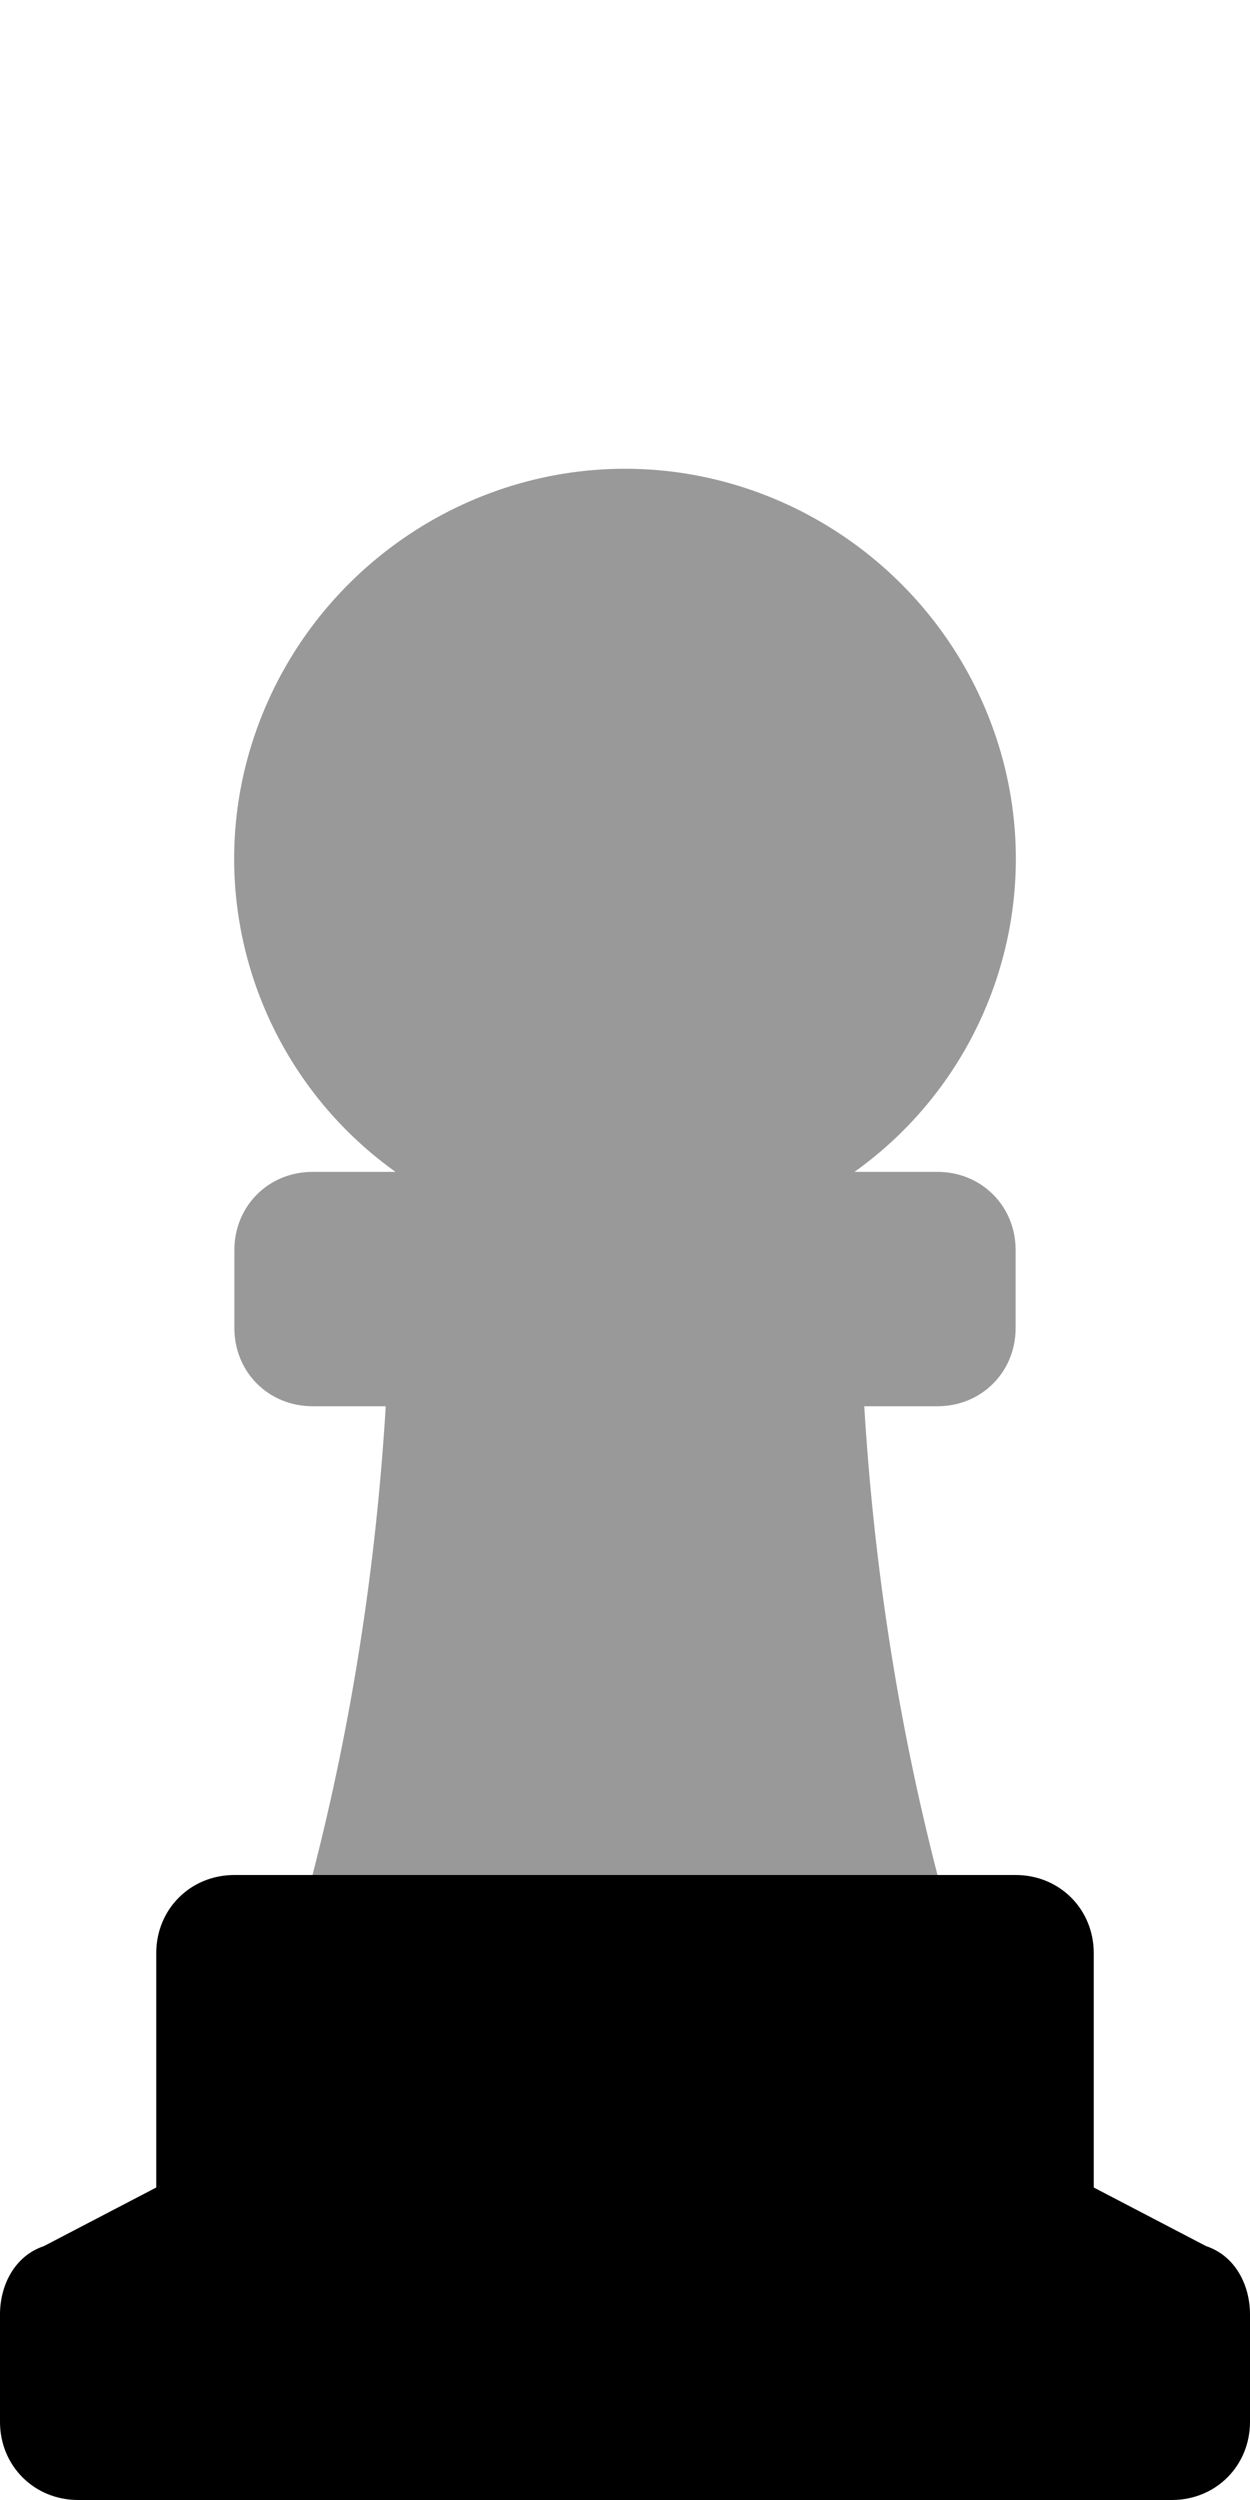 <svg xmlns="http://www.w3.org/2000/svg" viewBox="0 0 256 512"><!-- Font Awesome Pro 6.0.0-alpha1 by @fontawesome - https://fontawesome.com License - https://fontawesome.com/license (Commercial License) --><defs><style>.fa-secondary{opacity:.4}</style></defs><path d="M64 288H79C77 321 72 353 64 384H192C184 353 179 321 177 288H192C201 288 208 281 208 272V256C208 247 201 240 192 240H175C203 220 215 184 204 151C193 118 162 96 128 96S63 118 52 151C41 184 53 220 81 240H64C55 240 48 247 48 256V272C48 281 55 288 64 288Z" class="fa-secondary"/><path d="M256 474V496C256 505 249 512 240 512H16C7 512 0 505 0 496V474C0 468 3 462 9 460L32 448V400C32 391 39 384 48 384H208C217 384 224 391 224 400V448L247 460C253 462 256 468 256 474Z" class="fa-primary"/></svg>